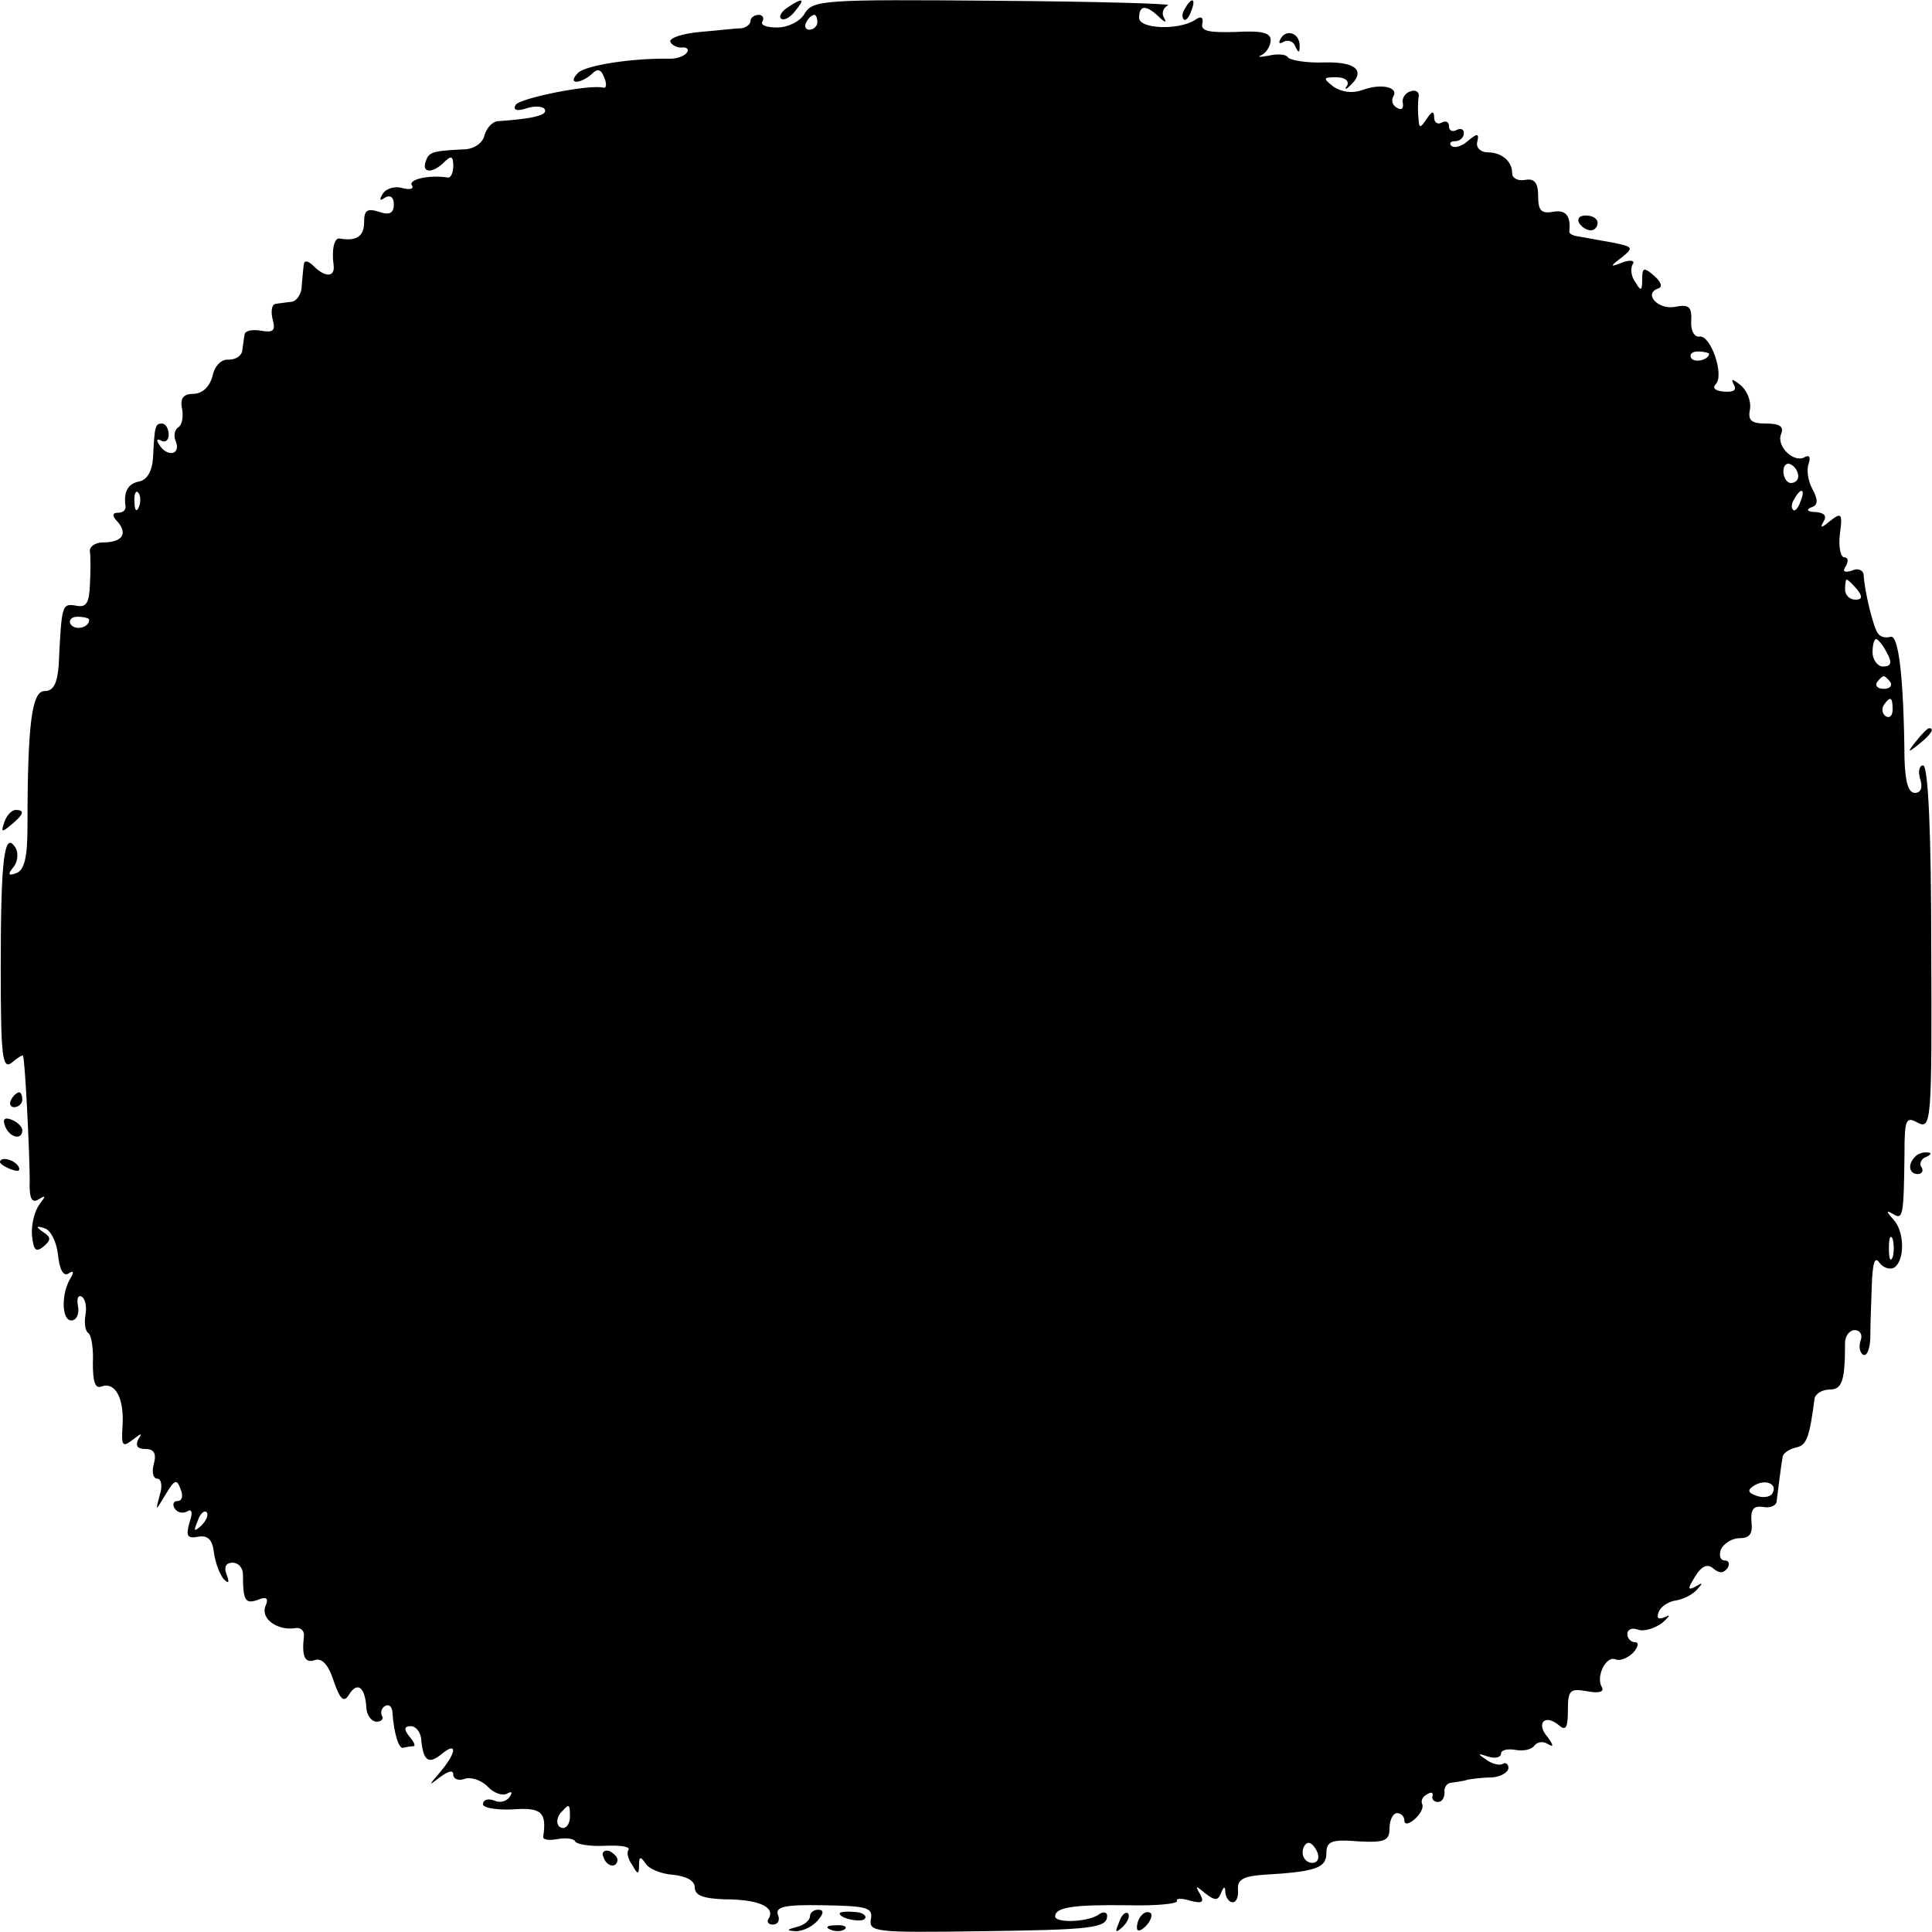 <?xml version="1.0" standalone="no"?>
<!DOCTYPE svg PUBLIC "-//W3C//DTD SVG 20010904//EN"
 "http://www.w3.org/TR/2001/REC-SVG-20010904/DTD/svg10.dtd">
<svg version="1.0" xmlns="http://www.w3.org/2000/svg"
 width="260pt" height="260pt" viewBox="0 0 260 260"
 preserveAspectRatio="xMidYMid meet">
<g transform="translate(0,260) scale(0.1,-0.1)"
fill="#000000" stroke="none">
<path d="M1060 2590 c-8 -5 -12 -12 -9 -15 4 -3 12 1 19 10 14 17 11 19 -10 5z"/>
<path d="M1083 2582 c-6 -11 -23 -19 -37 -19 -14 0 -23 3 -20 8 3 5 0 9 -5 9
-6 0 -11 -4 -11 -8 0 -5 -6 -9 -12 -10 -7 0 -32 -3 -56 -5 -23 -2 -41 -8 -40
-13 2 -5 9 -8 15 -8 7 1 10 -2 8 -6 -3 -5 -13 -9 -23 -9 -52 1 -114 -9 -124
-19 -7 -7 -8 -12 -2 -12 5 0 15 5 21 11 7 7 12 6 16 -5 4 -9 3 -15 -1 -14 -18
5 -112 -14 -118 -23 -4 -7 1 -9 14 -5 11 4 23 3 25 -1 5 -8 -17 -13 -62 -16
-8 0 -16 -9 -19 -19 -2 -10 -14 -19 -28 -19 -43 -2 -47 -4 -51 -16 -6 -16 9
-17 25 -1 9 9 12 8 12 -5 0 -9 -3 -16 -7 -16 -24 4 -53 -2 -49 -10 4 -5 -2 -7
-13 -4 -10 3 -22 -1 -26 -8 -5 -8 -4 -10 3 -5 7 4 12 1 12 -9 0 -12 -6 -15
-20 -10 -16 5 -20 2 -20 -14 0 -19 -10 -26 -33 -22 -7 1 -11 -14 -8 -36 2 -16
-11 -17 -27 -1 -7 7 -12 8 -13 3 -1 -6 -2 -19 -3 -30 0 -11 -7 -20 -13 -21 -7
-1 -17 -2 -22 -3 -5 0 -7 -10 -4 -21 4 -15 1 -18 -16 -15 -12 2 -22 0 -22 -6
-1 -5 -2 -15 -3 -21 -1 -7 -9 -12 -18 -12 -10 1 -19 -8 -22 -22 -4 -15 -14
-24 -26 -24 -13 0 -18 -6 -15 -20 2 -11 0 -22 -5 -25 -5 -3 -7 -12 -3 -20 6
-18 -13 -20 -23 -3 -4 6 -3 8 3 5 5 -3 10 0 10 8 0 8 -4 15 -9 15 -9 0 -10 -3
-12 -45 -1 -19 -8 -31 -19 -33 -15 -3 -21 -14 -18 -34 0 -5 -4 -8 -10 -8 -8 0
-9 -4 0 -13 13 -16 5 -27 -21 -27 -10 0 -18 -6 -17 -12 1 -7 1 -27 0 -45 -1
-25 -5 -31 -19 -28 -19 3 -19 1 -23 -80 -2 -25 -7 -35 -19 -35 -17 0 -23 -43
-23 -182 0 -41 -4 -59 -15 -63 -11 -4 -12 -2 -4 8 6 7 7 19 3 26 -15 24 -20
-13 -20 -159 0 -122 2 -140 15 -130 8 7 15 11 15 9 3 -8 9 -135 9 -167 -1 -25
3 -32 12 -26 10 6 10 5 1 -7 -6 -8 -11 -26 -10 -41 2 -20 5 -24 15 -16 11 9
11 13 0 20 -10 7 -10 9 2 5 8 -2 16 -18 18 -35 2 -20 7 -30 14 -26 7 5 8 2 3
-6 -13 -21 -12 -57 1 -57 7 0 11 9 9 19 -2 10 0 16 5 13 5 -3 7 -14 5 -25 -2
-11 0 -22 4 -24 4 -3 7 -21 6 -41 0 -24 3 -34 11 -31 19 7 31 -15 29 -52 -2
-28 0 -30 13 -20 13 10 14 10 8 1 -4 -9 -1 -13 10 -13 11 0 15 -6 11 -20 -3
-11 -1 -20 5 -20 5 0 7 -10 3 -22 -6 -23 -6 -22 8 1 12 20 15 21 20 7 4 -9 2
-16 -4 -16 -6 0 -7 -5 -4 -10 4 -6 11 -7 17 -4 6 4 8 -1 3 -15 -5 -18 -3 -22
12 -19 13 2 19 -4 21 -22 2 -14 8 -29 13 -35 7 -7 8 -5 4 6 -4 10 -1 16 8 16
8 0 14 -7 14 -16 0 -35 3 -40 20 -34 12 5 15 2 10 -9 -6 -17 17 -33 41 -29 7
1 12 -4 11 -11 -3 -27 1 -37 15 -32 9 3 18 -6 25 -28 9 -26 14 -30 21 -18 11
17 21 10 23 -17 0 -11 7 -20 14 -20 6 0 10 4 7 8 -2 4 -1 10 4 13 5 3 9 0 10
-7 2 -30 9 -52 15 -49 4 1 10 2 13 2 4 0 1 6 -5 13 -8 10 -7 14 2 14 7 0 14
-9 14 -20 3 -27 10 -32 28 -17 21 17 19 1 -2 -24 -17 -20 -17 -20 0 -7 11 8
17 9 17 3 0 -6 7 -9 15 -6 8 3 22 -1 31 -10 8 -9 20 -13 26 -10 7 4 8 2 4 -4
-4 -6 -13 -9 -21 -5 -8 3 -15 1 -15 -5 0 -5 18 -8 40 -7 39 3 46 -4 41 -37 0
-4 8 -5 19 -3 11 2 22 1 24 -3 2 -4 20 -7 40 -6 20 1 34 -1 32 -5 -3 -4 -1
-13 5 -21 7 -13 9 -13 9 0 0 12 2 12 9 2 4 -7 21 -14 37 -15 18 -2 29 -8 29
-17 0 -11 12 -15 40 -16 45 0 68 -10 60 -25 -4 -5 -1 -9 5 -9 7 0 10 6 7 13
-4 11 9 14 61 13 59 -1 67 -3 64 -19 -3 -17 7 -18 145 -16 152 2 173 4 173 21
0 5 -6 6 -12 1 -16 -10 -58 -11 -58 -2 0 12 23 16 97 15 39 -1 69 2 67 6 -2 3
6 4 18 0 16 -4 19 -2 13 9 -7 12 -6 12 7 1 13 -10 17 -10 21 0 4 10 6 10 6 1
1 -7 5 -13 10 -13 5 0 8 8 7 17 -1 14 8 18 34 20 70 4 85 9 85 29 0 16 7 19
43 16 36 -2 42 1 42 18 0 11 5 20 10 20 6 0 10 -5 10 -10 0 -6 6 -5 14 2 8 7
12 16 10 20 -2 4 0 10 6 13 6 4 9 3 8 -2 -2 -4 2 -8 7 -8 6 0 9 6 9 13 -1 6 3
13 10 13 6 1 16 2 21 4 6 1 20 3 33 3 12 1 22 7 22 13 0 5 -4 8 -8 5 -4 -2
-14 0 -22 6 -12 8 -12 9 3 4 9 -3 17 -1 17 4 0 5 9 7 20 5 11 -2 22 1 25 6 4
5 12 6 18 2 8 -5 8 -2 0 9 -16 18 -5 32 14 17 10 -9 13 -5 13 19 0 28 3 30 26
26 15 -3 23 -1 20 5 -9 14 5 43 18 38 6 -3 17 2 24 9 7 8 8 14 2 14 -5 0 -10
5 -10 11 0 6 6 9 14 6 8 -3 22 1 33 9 10 9 12 12 4 8 -9 -4 -12 -2 -9 6 2 7
12 14 22 16 10 1 24 8 30 15 8 9 8 10 -2 4 -11 -6 -11 -3 -1 13 9 15 17 18 25
11 8 -7 14 -6 19 1 3 5 2 10 -4 10 -6 0 -8 7 -5 15 4 8 15 15 25 15 14 0 18 6
16 23 -1 16 3 21 16 19 9 -2 18 2 18 8 2 16 6 49 8 59 0 5 9 11 18 13 14 3 18
12 25 66 1 6 10 12 20 12 17 0 21 11 21 63 0 9 6 17 13 17 7 0 11 -6 8 -14 -3
-8 -1 -16 3 -19 5 -3 9 6 10 21 0 15 1 47 2 72 1 30 4 40 10 31 5 -7 14 -10
20 -7 15 10 14 49 -1 65 -10 11 -10 13 0 7 13 -8 14 -2 15 81 0 47 2 51 18 42
18 -9 19 1 18 236 0 153 -4 245 -11 245 -5 0 -7 -8 -4 -18 4 -12 1 -19 -7 -19
-9 0 -13 15 -14 46 -1 110 -8 168 -19 164 -7 -2 -14 0 -17 5 -6 8 -18 57 -19
79 -1 6 -8 9 -16 5 -10 -3 -13 -1 -8 6 4 7 3 12 -2 12 -5 0 -8 14 -6 31 4 28
2 30 -13 18 -12 -10 -14 -10 -9 -1 5 8 1 12 -11 13 -10 0 -13 3 -6 6 10 3 10
10 2 25 -6 11 -8 26 -5 34 3 9 1 12 -5 9 -14 -9 -39 14 -32 31 4 10 -2 14 -20
14 -20 0 -25 4 -22 19 2 11 -4 26 -13 33 -10 8 -13 9 -9 1 5 -8 0 -11 -13 -10
-12 1 -16 5 -11 10 12 12 -7 67 -22 64 -7 -1 -12 9 -11 21 1 19 -3 23 -22 19
-23 -4 -43 18 -22 25 6 2 3 9 -6 17 -14 12 -16 11 -16 -5 0 -16 -2 -16 -9 -4
-6 8 -7 18 -4 24 4 5 -2 7 -13 3 -18 -7 -18 -6 -1 7 16 13 15 14 -15 20 -18 3
-38 7 -45 8 -7 1 -12 4 -11 7 2 21 -5 29 -22 26 -16 -3 -20 2 -20 21 0 18 -5
24 -17 22 -10 -2 -18 2 -18 9 0 16 -14 28 -33 28 -9 0 -16 6 -14 14 3 12 0 12
-13 1 -8 -7 -18 -10 -22 -6 -3 3 -1 6 5 6 7 0 12 5 12 11 0 5 -4 7 -10 4 -5
-3 -10 -1 -10 5 0 6 -4 8 -10 5 -5 -3 -10 0 -10 7 0 9 -3 9 -10 -2 -9 -13 -10
-13 -11 0 -1 8 -1 21 0 29 2 7 -4 11 -11 8 -7 -2 -12 -10 -10 -16 1 -7 -2 -10
-8 -6 -6 3 -8 10 -5 15 8 13 -17 18 -41 9 -14 -5 -28 -3 -39 4 -15 12 -15 13
4 13 11 0 17 -5 14 -11 -4 -5 -2 -6 2 -2 24 21 11 34 -32 33 -25 -1 -47 3 -50
7 -2 4 -14 5 -26 2 -12 -2 -16 -2 -9 1 6 3 12 12 12 20 0 10 -12 13 -47 11
-36 -1 -47 1 -45 11 2 9 -2 11 -10 5 -22 -14 -75 -12 -75 3 0 17 9 18 26 2 9
-9 12 -9 7 -1 -3 6 0 13 6 16 7 2 -97 5 -232 6 -231 2 -246 1 -257 -17z m17
-12 c0 -5 -5 -10 -11 -10 -5 0 -7 5 -4 10 3 6 8 10 11 10 2 0 4 -4 4 -10z
m1200 -446 c0 -8 -19 -13 -24 -6 -3 5 1 9 9 9 8 0 15 -2 15 -3z m120 -165 c0
-5 -4 -9 -10 -9 -5 0 -10 7 -10 16 0 8 5 12 10 9 6 -3 10 -10 10 -16z m-2233
-41 c-3 -8 -6 -5 -6 6 -1 11 2 17 5 13 3 -3 4 -12 1 -19z m2236 7 c-3 -9 -8
-14 -10 -11 -3 3 -2 9 2 15 9 16 15 13 8 -4z m76 -118 c8 -10 7 -14 -2 -14 -8
0 -14 6 -14 14 0 7 1 13 2 13 2 0 8 -6 14 -13z m-2379 -41 c0 -11 -19 -15 -25
-6 -3 5 1 10 9 10 9 0 16 -2 16 -4z m2419 -44 c8 -14 6 -19 -5 -19 -7 0 -14 9
-14 19 0 10 2 18 5 18 2 0 9 -8 14 -18z m5 -40 c3 -5 -1 -9 -9 -9 -8 0 -12 4
-9 9 3 4 7 8 9 8 2 0 6 -4 9 -8z m3 -37 c0 -8 -4 -12 -9 -9 -5 3 -6 10 -3 15
9 13 12 11 12 -6z m0 -737 c-3 -7 -5 -2 -5 12 0 14 2 19 5 13 2 -7 2 -19 0
-25z m-162 -318 c-3 -5 -13 -6 -21 -3 -12 4 -13 8 -3 14 15 9 32 2 24 -11z
m-2114 -43 c-10 -9 -11 -8 -5 6 3 10 9 15 12 12 3 -3 0 -11 -7 -18z m496 -392
c0 -8 -4 -15 -9 -15 -10 0 -11 14 -1 23 9 10 10 9 10 -8z m1006 -48 c3 -8 0
-14 -7 -14 -7 0 -13 6 -13 14 0 7 4 13 8 13 4 0 9 -6 12 -13z"/>
<path d="M1595 2589 c-4 -6 -5 -12 -2 -15 2 -3 7 2 10 11 7 17 1 20 -8 4z"/>
<path d="M1724 2549 c-4 -7 -3 -9 4 -5 5 3 13 0 15 -6 4 -9 6 -10 6 -1 1 17
-16 25 -25 12z"/>
<path d="M2125 2300 c3 -5 10 -10 16 -10 5 0 9 5 9 10 0 6 -7 10 -16 10 -8 0
-12 -4 -9 -10z"/>
<path d="M2579 1603 c-13 -16 -12 -17 4 -4 16 13 21 21 13 21 -2 0 -10 -8 -17
-17z"/>
<path d="M6 1494 c-5 -14 -4 -15 9 -4 17 14 19 20 6 20 -5 0 -12 -7 -15 -16z"/>
<path d="M15 1120 c-3 -5 -1 -10 4 -10 6 0 11 5 11 10 0 6 -2 10 -4 10 -3 0
-8 -4 -11 -10z"/>
<path d="M7 1084 c6 -15 23 -19 23 -5 0 5 -7 11 -14 14 -10 4 -13 1 -9 -9z"/>
<path d="M2577 1043 c-10 -10 -8 -23 4 -23 5 0 8 4 5 9 -4 5 0 12 6 14 7 3 8
6 2 6 -6 1 -14 -2 -17 -6z"/>
<path d="M0 1036 c0 -2 7 -7 16 -10 8 -3 12 -2 9 4 -6 10 -25 14 -25 6z"/>
<path d="M812 101 c4 -13 18 -16 19 -4 0 4 -5 9 -11 12 -7 2 -11 -2 -8 -8z"/>
<path d="M1090 21 c0 -5 -8 -12 -17 -14 -15 -4 -15 -5 -2 -6 9 0 22 6 29 14 9
10 9 15 1 15 -6 0 -11 -4 -11 -9z"/>
<path d="M1130 25 c0 -7 30 -13 34 -7 3 4 -4 9 -15 9 -10 1 -19 0 -19 -2z"/>
<path d="M1506 13 c-6 -14 -5 -15 5 -6 7 7 10 15 7 18 -3 3 -9 -2 -12 -12z"/>
<path d="M1537 23 c-4 -3 -7 -11 -7 -17 0 -6 5 -5 12 2 6 6 9 14 7 17 -3 3 -9
2 -12 -2z"/>
<path d="M1118 3 c7 -3 16 -2 19 1 4 3 -2 6 -13 5 -11 0 -14 -3 -6 -6z"/>
</g>
</svg>
